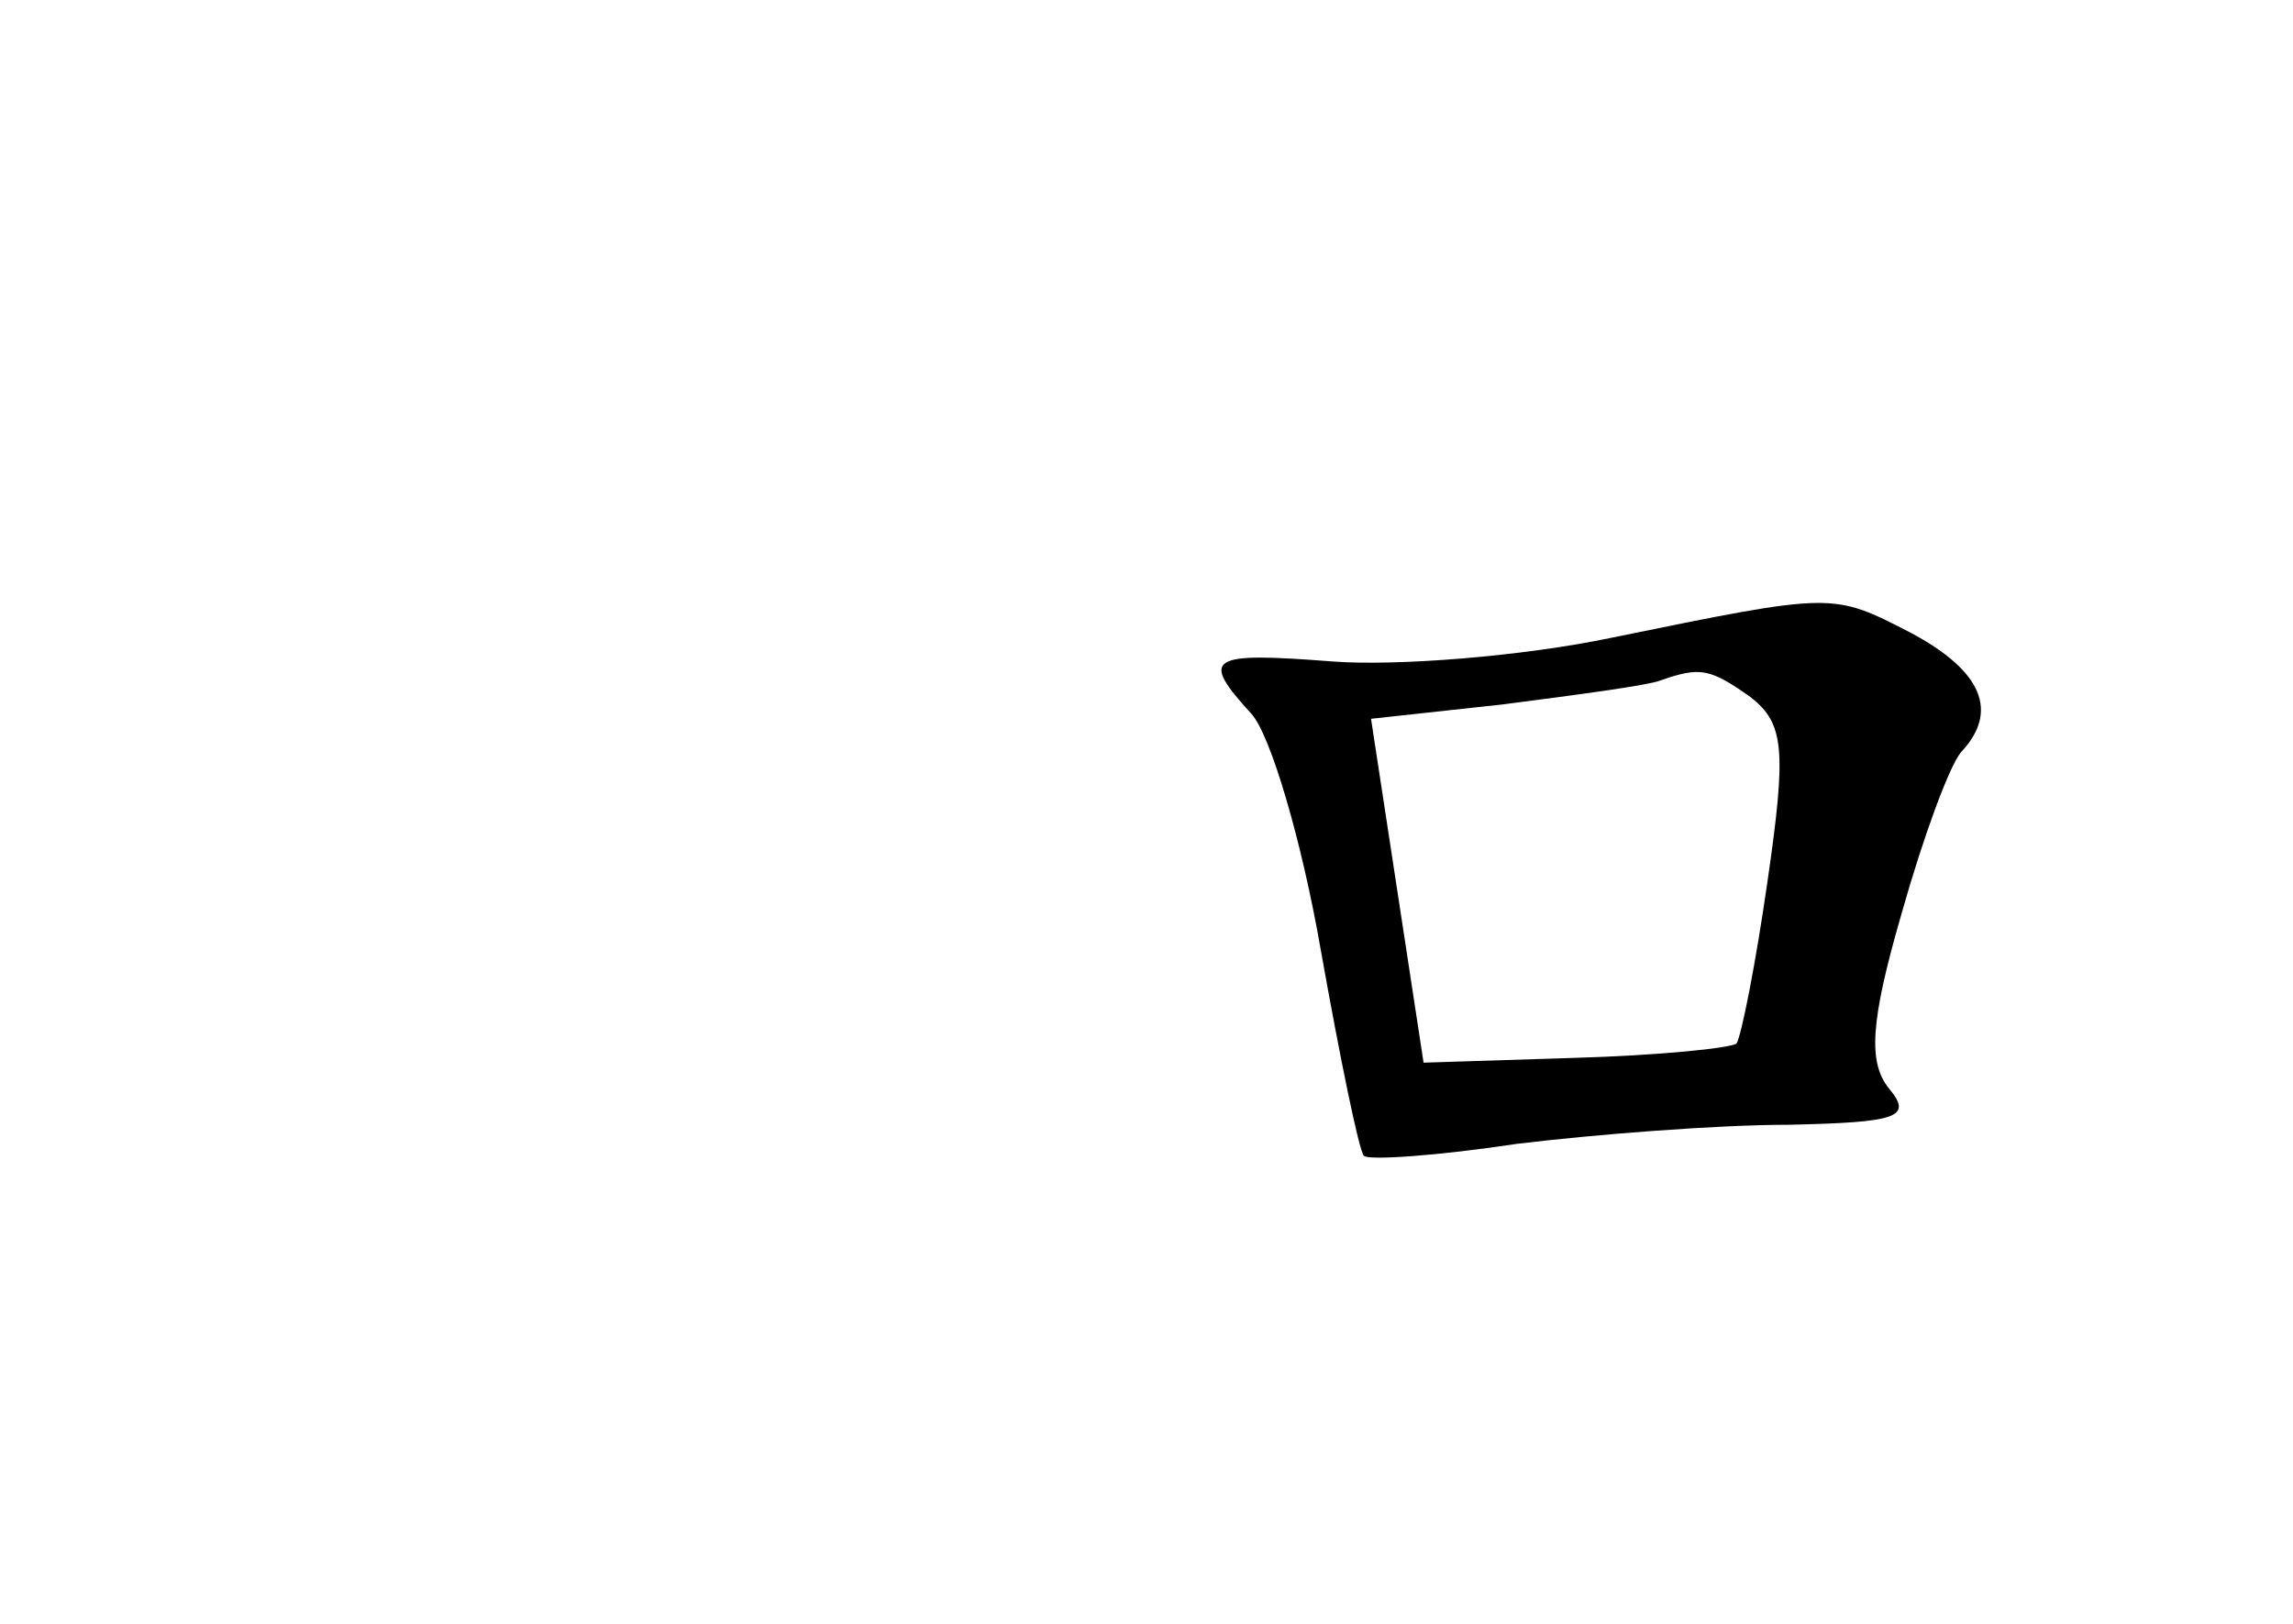 <?xml version="1.0" standalone="no"?>
<!DOCTYPE svg PUBLIC "-//W3C//DTD SVG 20010904//EN"
 "http://www.w3.org/TR/2001/REC-SVG-20010904/DTD/svg10.dtd">
<svg version="1.0" xmlns="http://www.w3.org/2000/svg"
 width="96pt" height="68pt" viewBox="0 0 96 68"
 preserveAspectRatio="xMidYMid meet">
<g transform="translate(0,68) scale(0.1,-0.1)"
fill="#000000" stroke="none">
<path d="M675 413 c-38 -8 -91 -12 -117 -10 -52 4 -56 2 -34 -22 8 -9 21 -53
29 -99 8 -45 16 -84 18 -86 2 -2 31 0 64 5 33 4 84 8 114 8 45 1 52 3 42 15
-9 11 -8 28 5 73 9 32 20 62 25 68 16 17 9 34 -21 50 -33 17 -32 17 -125 -2z
m58 -25 c14 -11 15 -22 7 -77 -5 -35 -11 -65 -13 -68 -3 -2 -33 -5 -68 -6
l-63 -2 -11 72 -11 72 55 6 c31 4 61 8 66 10 17 6 21 5 38 -7z"/>
</g>
</svg>
